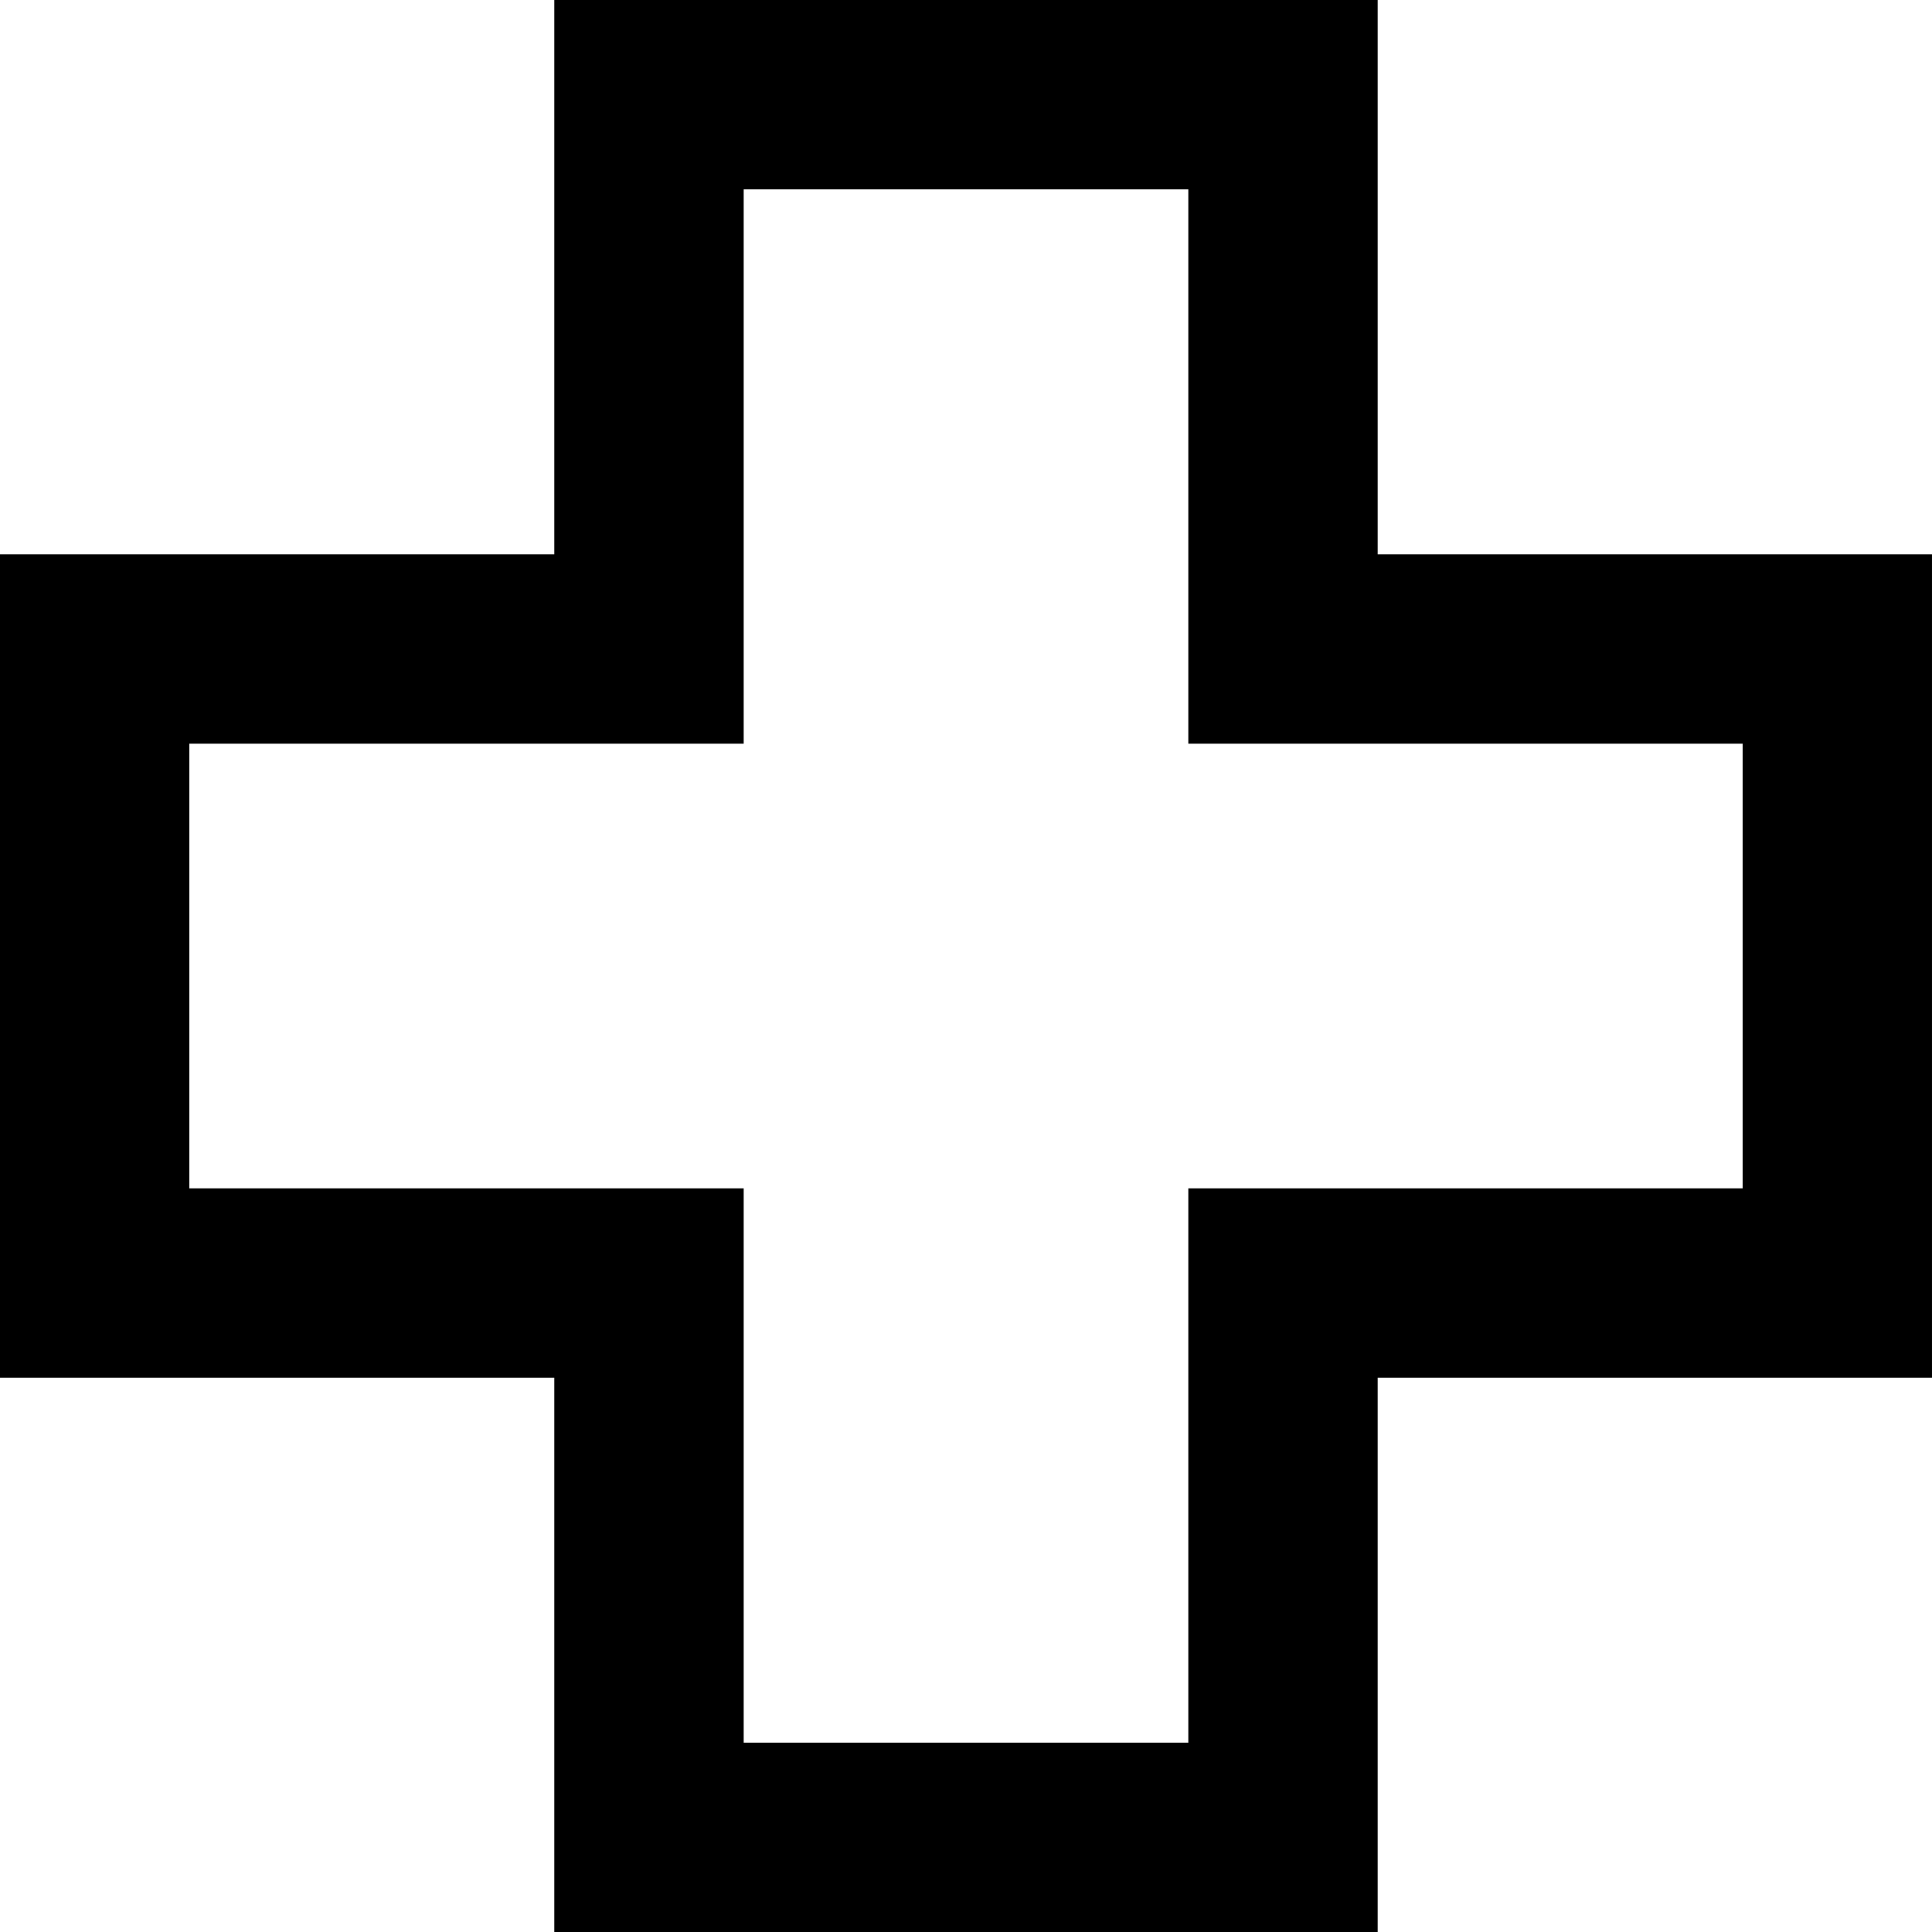 <?xml version="1.0" encoding="utf-8"?>
<!-- Generator: Adobe Illustrator 16.0.0, SVG Export Plug-In . SVG Version: 6.00 Build 0)  -->
<!DOCTYPE svg PUBLIC "-//W3C//DTD SVG 1.1//EN" "http://www.w3.org/Graphics/SVG/1.1/DTD/svg11.dtd">
<svg version="1.1" id="Capa_1" xmlns="http://www.w3.org/2000/svg" xmlns:xlink="http://www.w3.org/1999/xlink" x="0px" y="0px"
	 width="181.413px" height="181.415px" viewBox="0 0 181.413 181.415" enable-background="new 0 0 181.413 181.415"
	 xml:space="preserve">
<g>
	<path d="M129.361,181.415H52.049v-52.05H0V52.052h52.049V0h77.312v52.052h52.051v77.313h-52.051V181.415z M69.831,163.634h41.751
		v-52.05h52.049V69.832h-52.049V17.781H69.831v52.051H17.78v41.752h52.051V163.634z"/>
</g>
</svg>
